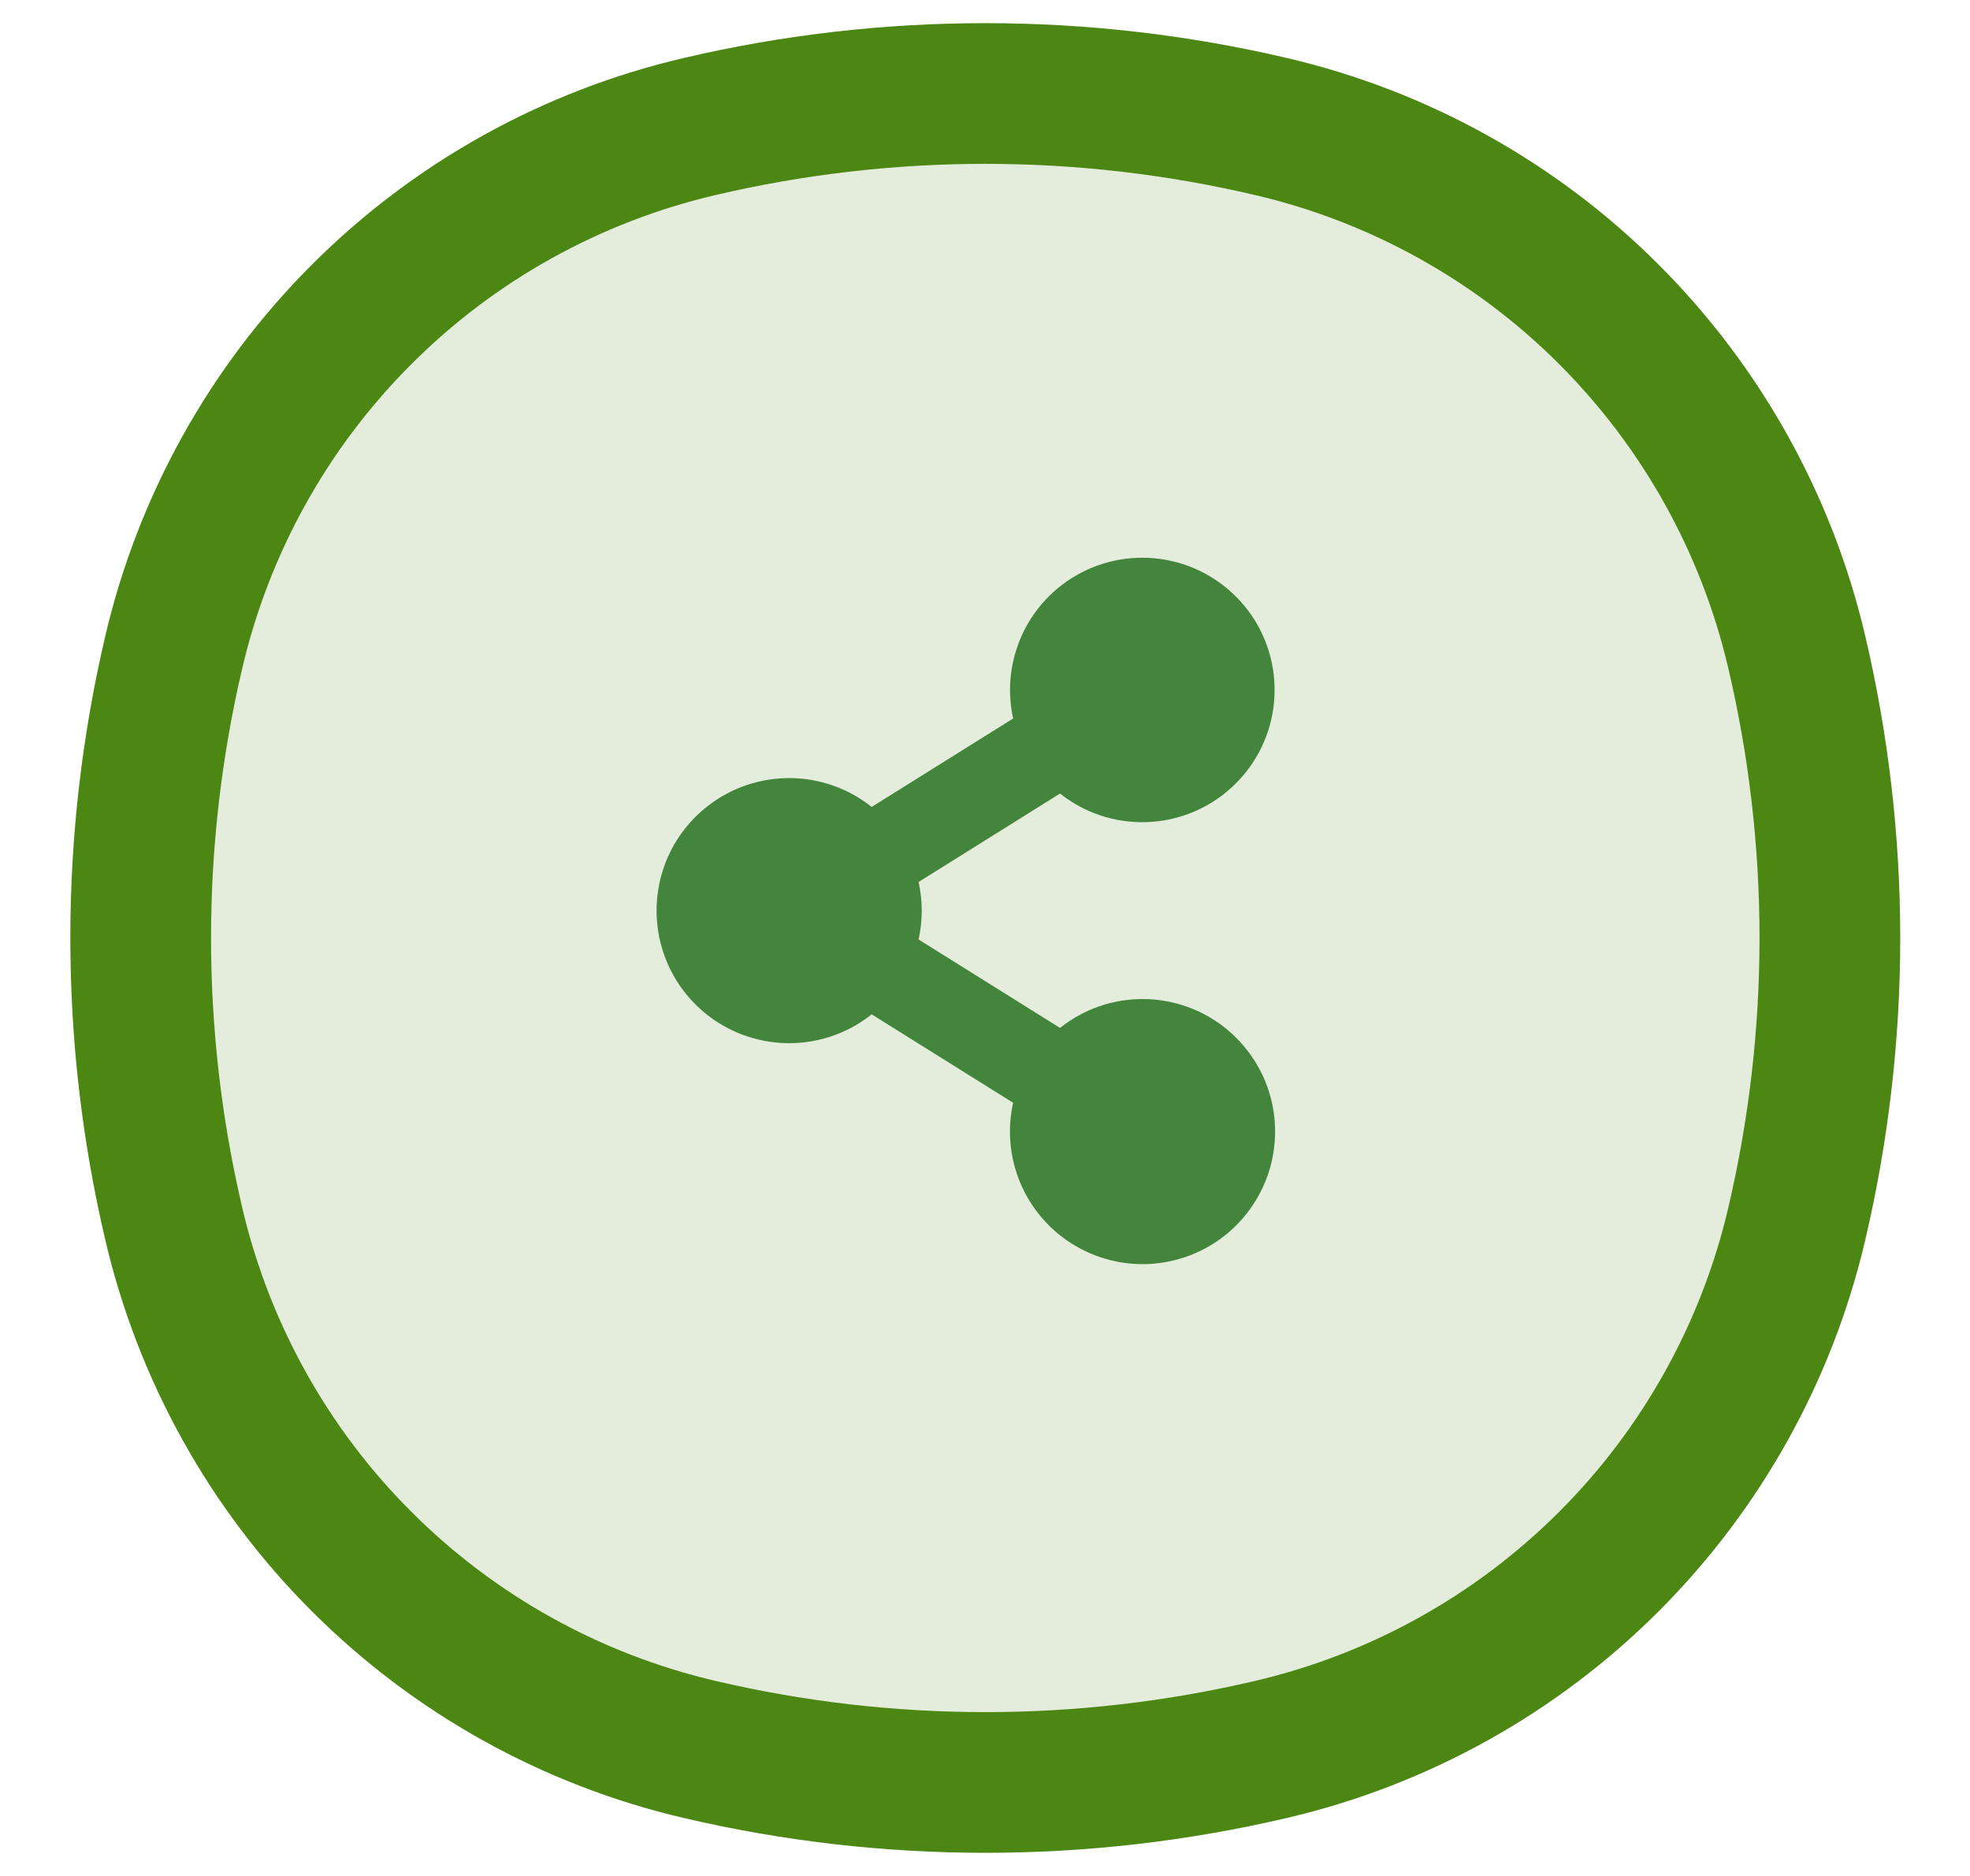 <svg width="21" height="20" viewBox="0 0 21 20" fill="none" xmlns="http://www.w3.org/2000/svg">
<path d="M1.853 6.95C2.172 5.588 2.865 4.341 3.855 3.352C4.844 2.362 6.091 1.669 7.453 1.35C9.459 0.879 11.547 0.879 13.553 1.35C14.915 1.669 16.162 2.362 17.151 3.352C18.14 4.341 18.834 5.588 19.153 6.95C19.624 8.956 19.624 11.044 19.153 13.05C18.834 14.412 18.14 15.659 17.151 16.648C16.162 17.637 14.915 18.331 13.553 18.65C11.547 19.121 9.459 19.121 7.453 18.65C6.091 18.331 4.844 17.637 3.855 16.648C2.865 15.659 2.172 14.412 1.853 13.05C1.382 11.044 1.382 8.956 1.853 6.95Z" fill="#4C8613" fill-opacity="0.15" stroke="#4C8613" stroke-width="1.5"/>
<path d="M12.18 10.651C11.86 10.651 11.55 10.759 11.3 10.959L9.792 10.016C9.837 9.814 9.837 9.605 9.792 9.403L11.3 8.46C11.56 8.667 11.885 8.775 12.218 8.765C12.55 8.755 12.868 8.629 13.116 8.407C13.364 8.186 13.526 7.884 13.573 7.555C13.62 7.225 13.549 6.89 13.373 6.608C13.196 6.327 12.926 6.116 12.61 6.014C12.293 5.912 11.951 5.925 11.643 6.051C11.336 6.176 11.082 6.407 10.928 6.701C10.774 6.996 10.728 7.335 10.8 7.66L9.292 8.603C9.084 8.437 8.834 8.334 8.569 8.304C8.305 8.275 8.038 8.32 7.798 8.436C7.559 8.551 7.357 8.732 7.215 8.957C7.074 9.182 6.999 9.443 6.999 9.708C6.999 9.974 7.074 10.235 7.215 10.46C7.357 10.685 7.559 10.866 7.798 10.981C8.038 11.097 8.305 11.142 8.569 11.113C8.834 11.083 9.084 10.98 9.292 10.814L10.8 11.757C10.736 12.043 10.763 12.341 10.876 12.611C10.99 12.881 11.184 13.109 11.432 13.263C11.681 13.418 11.971 13.492 12.263 13.475C12.555 13.457 12.835 13.35 13.063 13.167C13.291 12.984 13.457 12.734 13.538 12.453C13.618 12.171 13.61 11.872 13.513 11.596C13.416 11.32 13.235 11.081 12.997 10.911C12.758 10.742 12.473 10.651 12.18 10.651Z" fill="#44853E"/>
</svg>
